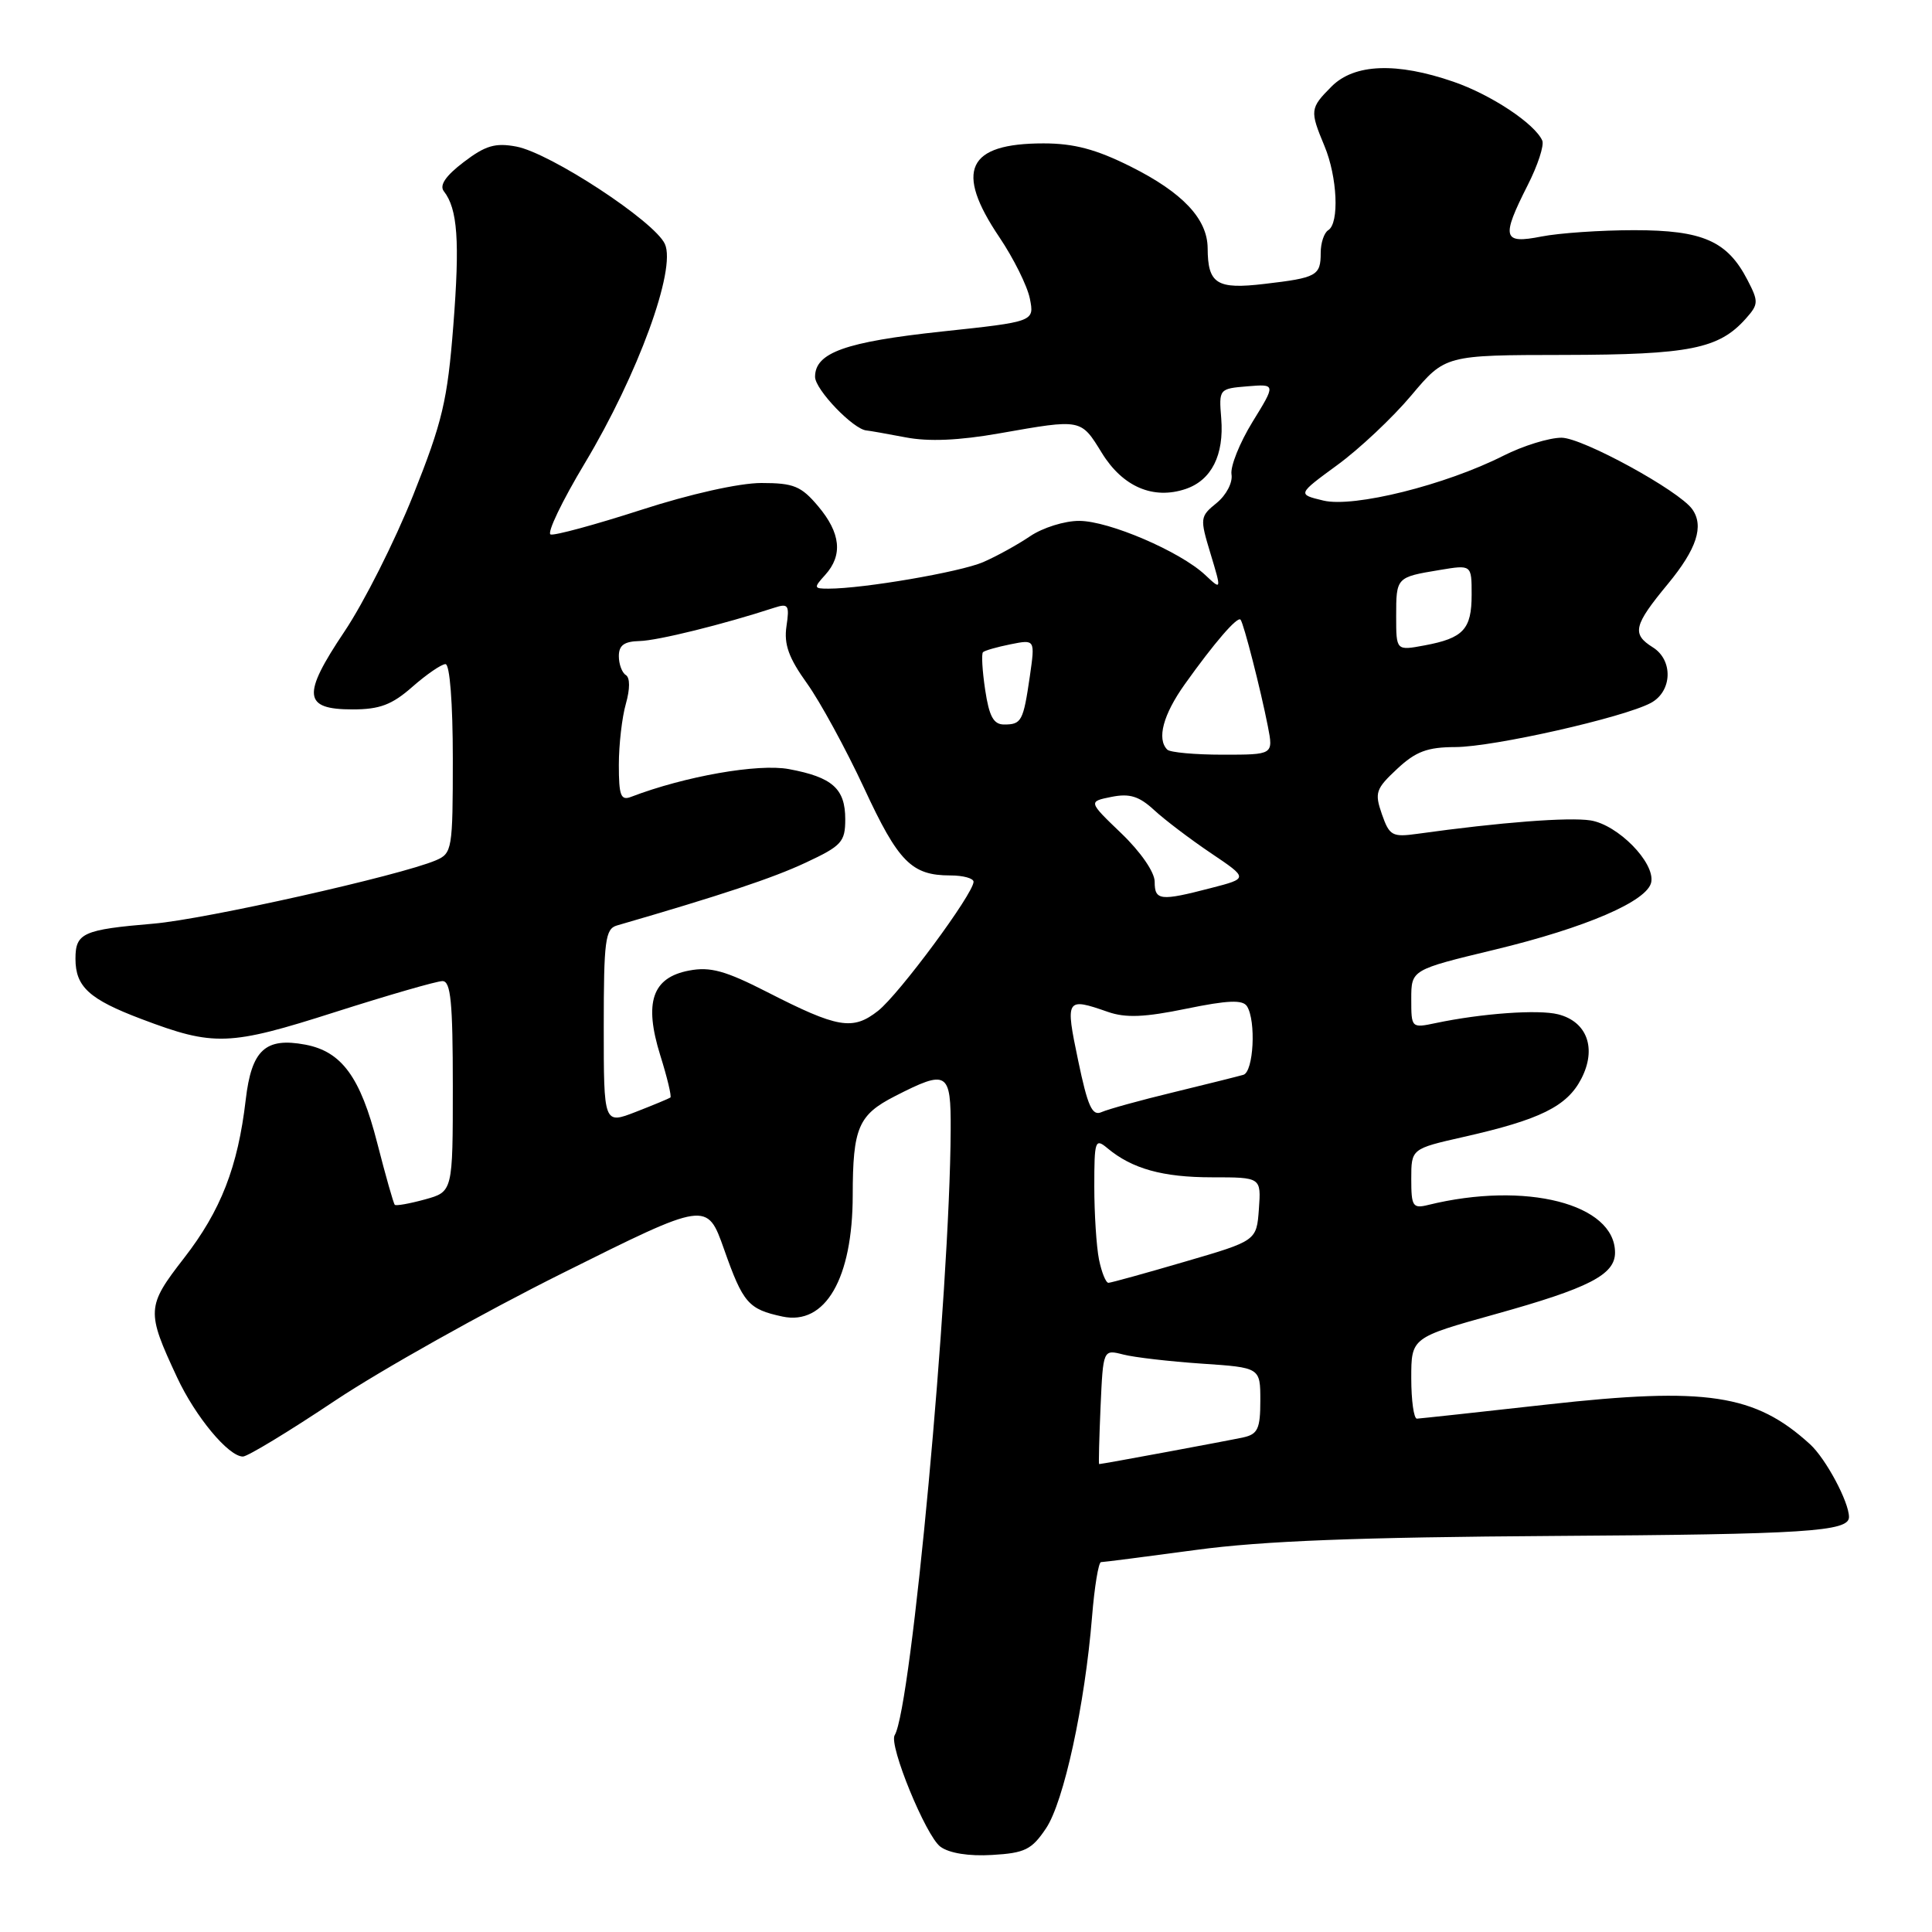 <?xml version="1.0" encoding="UTF-8" standalone="no"?>
<!DOCTYPE svg PUBLIC "-//W3C//DTD SVG 1.1//EN" "http://www.w3.org/Graphics/SVG/1.1/DTD/svg11.dtd" >
<svg xmlns="http://www.w3.org/2000/svg" xmlns:xlink="http://www.w3.org/1999/xlink" version="1.1" viewBox="0 0 256 256">
 <g >
 <path fill="currentColor"
d=" M 138.60 242.27 C 140.96 238.77 143.75 225.92 144.70 214.25 C 145.02 210.26 145.56 207.00 145.89 206.99 C 146.23 206.99 151.90 206.26 158.50 205.37 C 167.29 204.18 180.01 203.69 206.00 203.52 C 239.26 203.31 245.00 202.94 245.00 201.02 C 245.00 199.01 241.93 193.28 239.84 191.37 C 232.56 184.73 226.12 183.75 205.05 186.10 C 195.95 187.12 188.16 187.96 187.75 187.98 C 187.34 187.99 187.00 185.58 187.00 182.62 C 187.00 177.24 187.00 177.24 198.15 174.13 C 210.54 170.68 214.00 168.91 214.00 165.98 C 214.00 159.51 202.16 156.49 189.25 159.66 C 187.20 160.17 187.00 159.86 187.00 156.22 C 187.00 152.22 187.00 152.22 193.93 150.65 C 204.08 148.36 207.64 146.60 209.53 142.94 C 211.60 138.94 210.31 135.37 206.45 134.40 C 203.82 133.74 196.34 134.28 190.25 135.56 C 187.02 136.24 187.00 136.22 187.00 132.38 C 187.00 128.50 187.00 128.50 198.04 125.84 C 210.15 122.92 218.34 119.39 218.80 116.88 C 219.28 114.27 214.38 109.29 210.76 108.71 C 207.88 108.26 198.83 108.95 187.85 110.48 C 184.48 110.95 184.11 110.75 183.11 107.89 C 182.12 105.04 182.29 104.53 185.12 101.89 C 187.60 99.57 189.13 99.00 192.86 98.99 C 197.91 98.97 215.13 95.08 218.75 93.14 C 221.59 91.61 221.73 87.47 219.00 85.77 C 216.19 84.01 216.46 82.87 221.00 77.38 C 224.83 72.74 225.82 69.70 224.23 67.47 C 222.47 65.00 209.67 58.00 206.91 58.00 C 205.27 58.00 201.81 59.07 199.22 60.38 C 191.53 64.27 179.39 67.29 175.36 66.33 C 171.90 65.50 171.90 65.50 177.20 61.62 C 180.12 59.49 184.53 55.34 187.00 52.40 C 191.50 47.05 191.50 47.05 207.28 47.03 C 223.89 47.00 227.76 46.22 231.32 42.23 C 233.02 40.32 233.04 39.97 231.55 37.10 C 228.88 31.93 225.62 30.50 216.54 30.50 C 212.12 30.50 206.59 30.88 204.25 31.34 C 199.12 32.35 198.89 31.53 202.42 24.55 C 203.76 21.92 204.63 19.26 204.36 18.63 C 203.38 16.40 197.59 12.55 192.59 10.83 C 185.07 8.23 179.46 8.44 176.45 11.45 C 173.57 14.34 173.54 14.64 175.50 19.35 C 177.21 23.44 177.49 29.58 176.00 30.50 C 175.45 30.84 175.00 32.19 175.00 33.50 C 175.00 36.53 174.49 36.81 167.54 37.62 C 161.22 38.37 160.04 37.62 160.02 32.88 C 159.99 29.00 156.70 25.51 149.82 22.07 C 145.24 19.78 142.31 19.00 138.27 19.00 C 128.15 19.00 126.46 22.59 132.42 31.43 C 134.30 34.22 136.12 37.88 136.46 39.56 C 137.07 42.62 137.07 42.62 124.79 43.93 C 112.01 45.30 108.00 46.73 108.00 49.93 C 108.00 51.62 113.10 56.93 114.83 57.04 C 115.20 57.07 117.52 57.48 119.99 57.95 C 123.04 58.54 127.06 58.37 132.49 57.41 C 143.36 55.50 143.20 55.47 146.01 60.03 C 148.77 64.51 152.82 66.24 157.11 64.79 C 160.53 63.63 162.21 60.30 161.82 55.44 C 161.50 51.54 161.54 51.50 165.28 51.19 C 169.06 50.88 169.06 50.88 165.96 55.91 C 164.26 58.68 163.01 61.80 163.18 62.86 C 163.36 63.93 162.50 65.59 161.22 66.64 C 159.00 68.44 158.97 68.64 160.40 73.36 C 161.87 78.23 161.87 78.23 159.69 76.18 C 156.37 73.07 146.93 69.02 143.00 69.02 C 141.07 69.01 138.15 69.93 136.50 71.05 C 134.85 72.17 132.04 73.72 130.26 74.49 C 127.22 75.80 114.40 78.00 109.77 78.00 C 107.82 78.00 107.79 77.89 109.35 76.17 C 111.70 73.57 111.40 70.63 108.41 67.08 C 106.16 64.41 105.17 64.00 100.89 64.00 C 97.97 64.00 91.47 65.45 84.93 67.57 C 78.86 69.53 73.48 70.99 72.96 70.82 C 72.44 70.64 74.48 66.39 77.50 61.36 C 84.52 49.65 89.63 35.67 88.10 32.33 C 86.74 29.33 72.90 20.26 68.41 19.42 C 65.63 18.90 64.32 19.28 61.44 21.48 C 59.05 23.30 58.20 24.55 58.81 25.34 C 60.64 27.67 60.94 31.94 60.07 43.10 C 59.29 53.09 58.63 55.88 54.75 65.61 C 52.31 71.72 48.21 79.86 45.63 83.70 C 39.98 92.13 40.18 94.00 46.72 94.00 C 50.31 94.00 51.94 93.39 54.65 91.00 C 56.53 89.35 58.50 88.00 59.03 88.00 C 59.60 88.00 60.00 93.14 60.00 100.52 C 60.00 112.56 59.91 113.08 57.75 114.00 C 53.04 116.01 27.19 121.81 20.33 122.39 C 10.99 123.18 10.00 123.63 10.00 127.04 C 10.00 130.75 11.81 132.41 18.75 135.03 C 28.36 138.67 30.35 138.60 44.42 134.10 C 51.48 131.85 57.87 130.00 58.63 130.00 C 59.73 130.00 60.00 132.79 60.00 143.95 C 60.00 157.91 60.00 157.91 56.31 158.93 C 54.27 159.49 52.48 159.81 52.31 159.64 C 52.14 159.47 51.10 155.80 49.99 151.47 C 47.75 142.71 45.28 139.33 40.45 138.42 C 35.16 137.43 33.33 139.12 32.56 145.72 C 31.52 154.63 29.27 160.41 24.38 166.71 C 19.41 173.11 19.37 173.74 23.46 182.50 C 25.89 187.72 30.28 193.00 32.19 193.00 C 32.80 193.00 38.30 189.67 44.40 185.59 C 50.51 181.52 64.09 173.90 74.59 168.67 C 93.68 159.15 93.68 159.15 95.94 165.53 C 98.46 172.68 99.16 173.48 103.68 174.45 C 109.36 175.66 112.98 169.41 112.99 158.38 C 113.00 149.44 113.73 147.73 118.58 145.25 C 125.54 141.69 126.01 141.97 125.97 149.75 C 125.86 171.20 120.76 226.34 118.55 229.92 C 117.74 231.22 122.69 243.30 124.61 244.70 C 125.78 245.56 128.39 245.98 131.47 245.79 C 135.80 245.54 136.71 245.09 138.60 242.27 Z  M 145.83 186.40 C 146.17 178.80 146.17 178.80 148.83 179.48 C 150.30 179.86 154.99 180.40 159.25 180.69 C 167.00 181.21 167.00 181.21 167.00 185.59 C 167.00 189.31 166.66 190.04 164.75 190.46 C 162.84 190.88 146.05 194.00 145.64 194.00 C 145.56 194.00 145.65 190.58 145.83 186.40 Z  M 145.62 166.88 C 145.28 165.16 145.00 160.81 145.00 157.22 C 145.00 151.11 145.11 150.78 146.75 152.15 C 150.01 154.87 154.07 156.00 160.60 156.00 C 167.11 156.00 167.11 156.00 166.81 160.21 C 166.50 164.41 166.50 164.41 157.00 167.18 C 151.78 168.71 147.22 169.97 146.88 169.98 C 146.53 169.99 145.97 168.59 145.62 166.88 Z  M 80.00 136.06 C 80.00 124.61 80.20 123.08 81.75 122.63 C 95.54 118.63 102.40 116.35 106.75 114.31 C 111.53 112.08 112.00 111.56 112.00 108.55 C 112.00 104.50 110.30 102.98 104.53 101.91 C 100.47 101.15 90.75 102.86 83.64 105.58 C 82.26 106.12 82.00 105.45 82.00 101.35 C 82.00 98.68 82.42 95.03 82.93 93.26 C 83.49 91.27 83.49 89.81 82.93 89.45 C 82.42 89.14 82.00 88.01 82.00 86.94 C 82.00 85.50 82.71 84.99 84.75 84.94 C 87.13 84.89 95.86 82.73 102.59 80.53 C 104.46 79.92 104.63 80.17 104.21 82.99 C 103.86 85.38 104.51 87.18 106.93 90.55 C 108.67 92.98 112.07 99.22 114.49 104.41 C 119.04 114.23 120.79 116.00 125.93 116.00 C 127.62 116.00 129.00 116.38 129.00 116.84 C 129.00 118.41 119.13 131.75 116.35 133.94 C 112.99 136.58 111.02 136.24 101.65 131.45 C 96.13 128.63 94.12 128.07 91.33 128.60 C 86.42 129.52 85.30 132.81 87.49 139.84 C 88.41 142.77 89.01 145.29 88.83 145.43 C 88.65 145.56 86.59 146.42 84.25 147.33 C 80.00 148.98 80.00 148.98 80.00 136.06 Z  M 142.86 140.52 C 141.14 132.31 141.24 132.14 146.80 134.08 C 149.15 134.90 151.66 134.80 157.19 133.66 C 162.69 132.53 164.66 132.45 165.23 133.33 C 166.46 135.27 166.11 142.03 164.75 142.42 C 164.06 142.62 159.90 143.66 155.50 144.73 C 151.10 145.79 146.81 146.98 145.96 147.36 C 144.72 147.92 144.13 146.61 142.86 140.52 Z  M 153.00 116.83 C 153.00 115.57 151.15 112.89 148.59 110.43 C 144.19 106.21 144.19 106.21 147.28 105.59 C 149.68 105.11 150.94 105.50 152.93 107.34 C 154.34 108.64 157.73 111.21 160.46 113.05 C 165.42 116.39 165.42 116.39 160.46 117.67 C 153.73 119.42 153.00 119.34 153.00 116.83 Z  M 154.67 99.33 C 153.26 97.92 154.12 94.70 156.98 90.68 C 160.88 85.20 163.97 81.62 164.38 82.11 C 164.80 82.61 167.04 91.36 168.00 96.25 C 168.73 100.00 168.73 100.00 162.03 100.00 C 158.35 100.00 155.03 99.70 154.67 99.33 Z  M 130.54 91.41 C 130.16 88.88 130.03 86.64 130.25 86.42 C 130.47 86.20 132.11 85.73 133.91 85.37 C 137.16 84.72 137.16 84.72 136.46 89.61 C 135.59 95.57 135.36 96.00 133.05 96.00 C 131.65 96.00 131.07 94.94 130.54 91.41 Z  M 185.00 81.67 C 185.00 76.49 185.01 76.48 190.75 75.53 C 195.00 74.82 195.00 74.82 195.00 78.79 C 195.00 83.39 193.91 84.56 188.75 85.52 C 185.00 86.22 185.00 86.22 185.00 81.67 Z "/>
</g>
</svg>